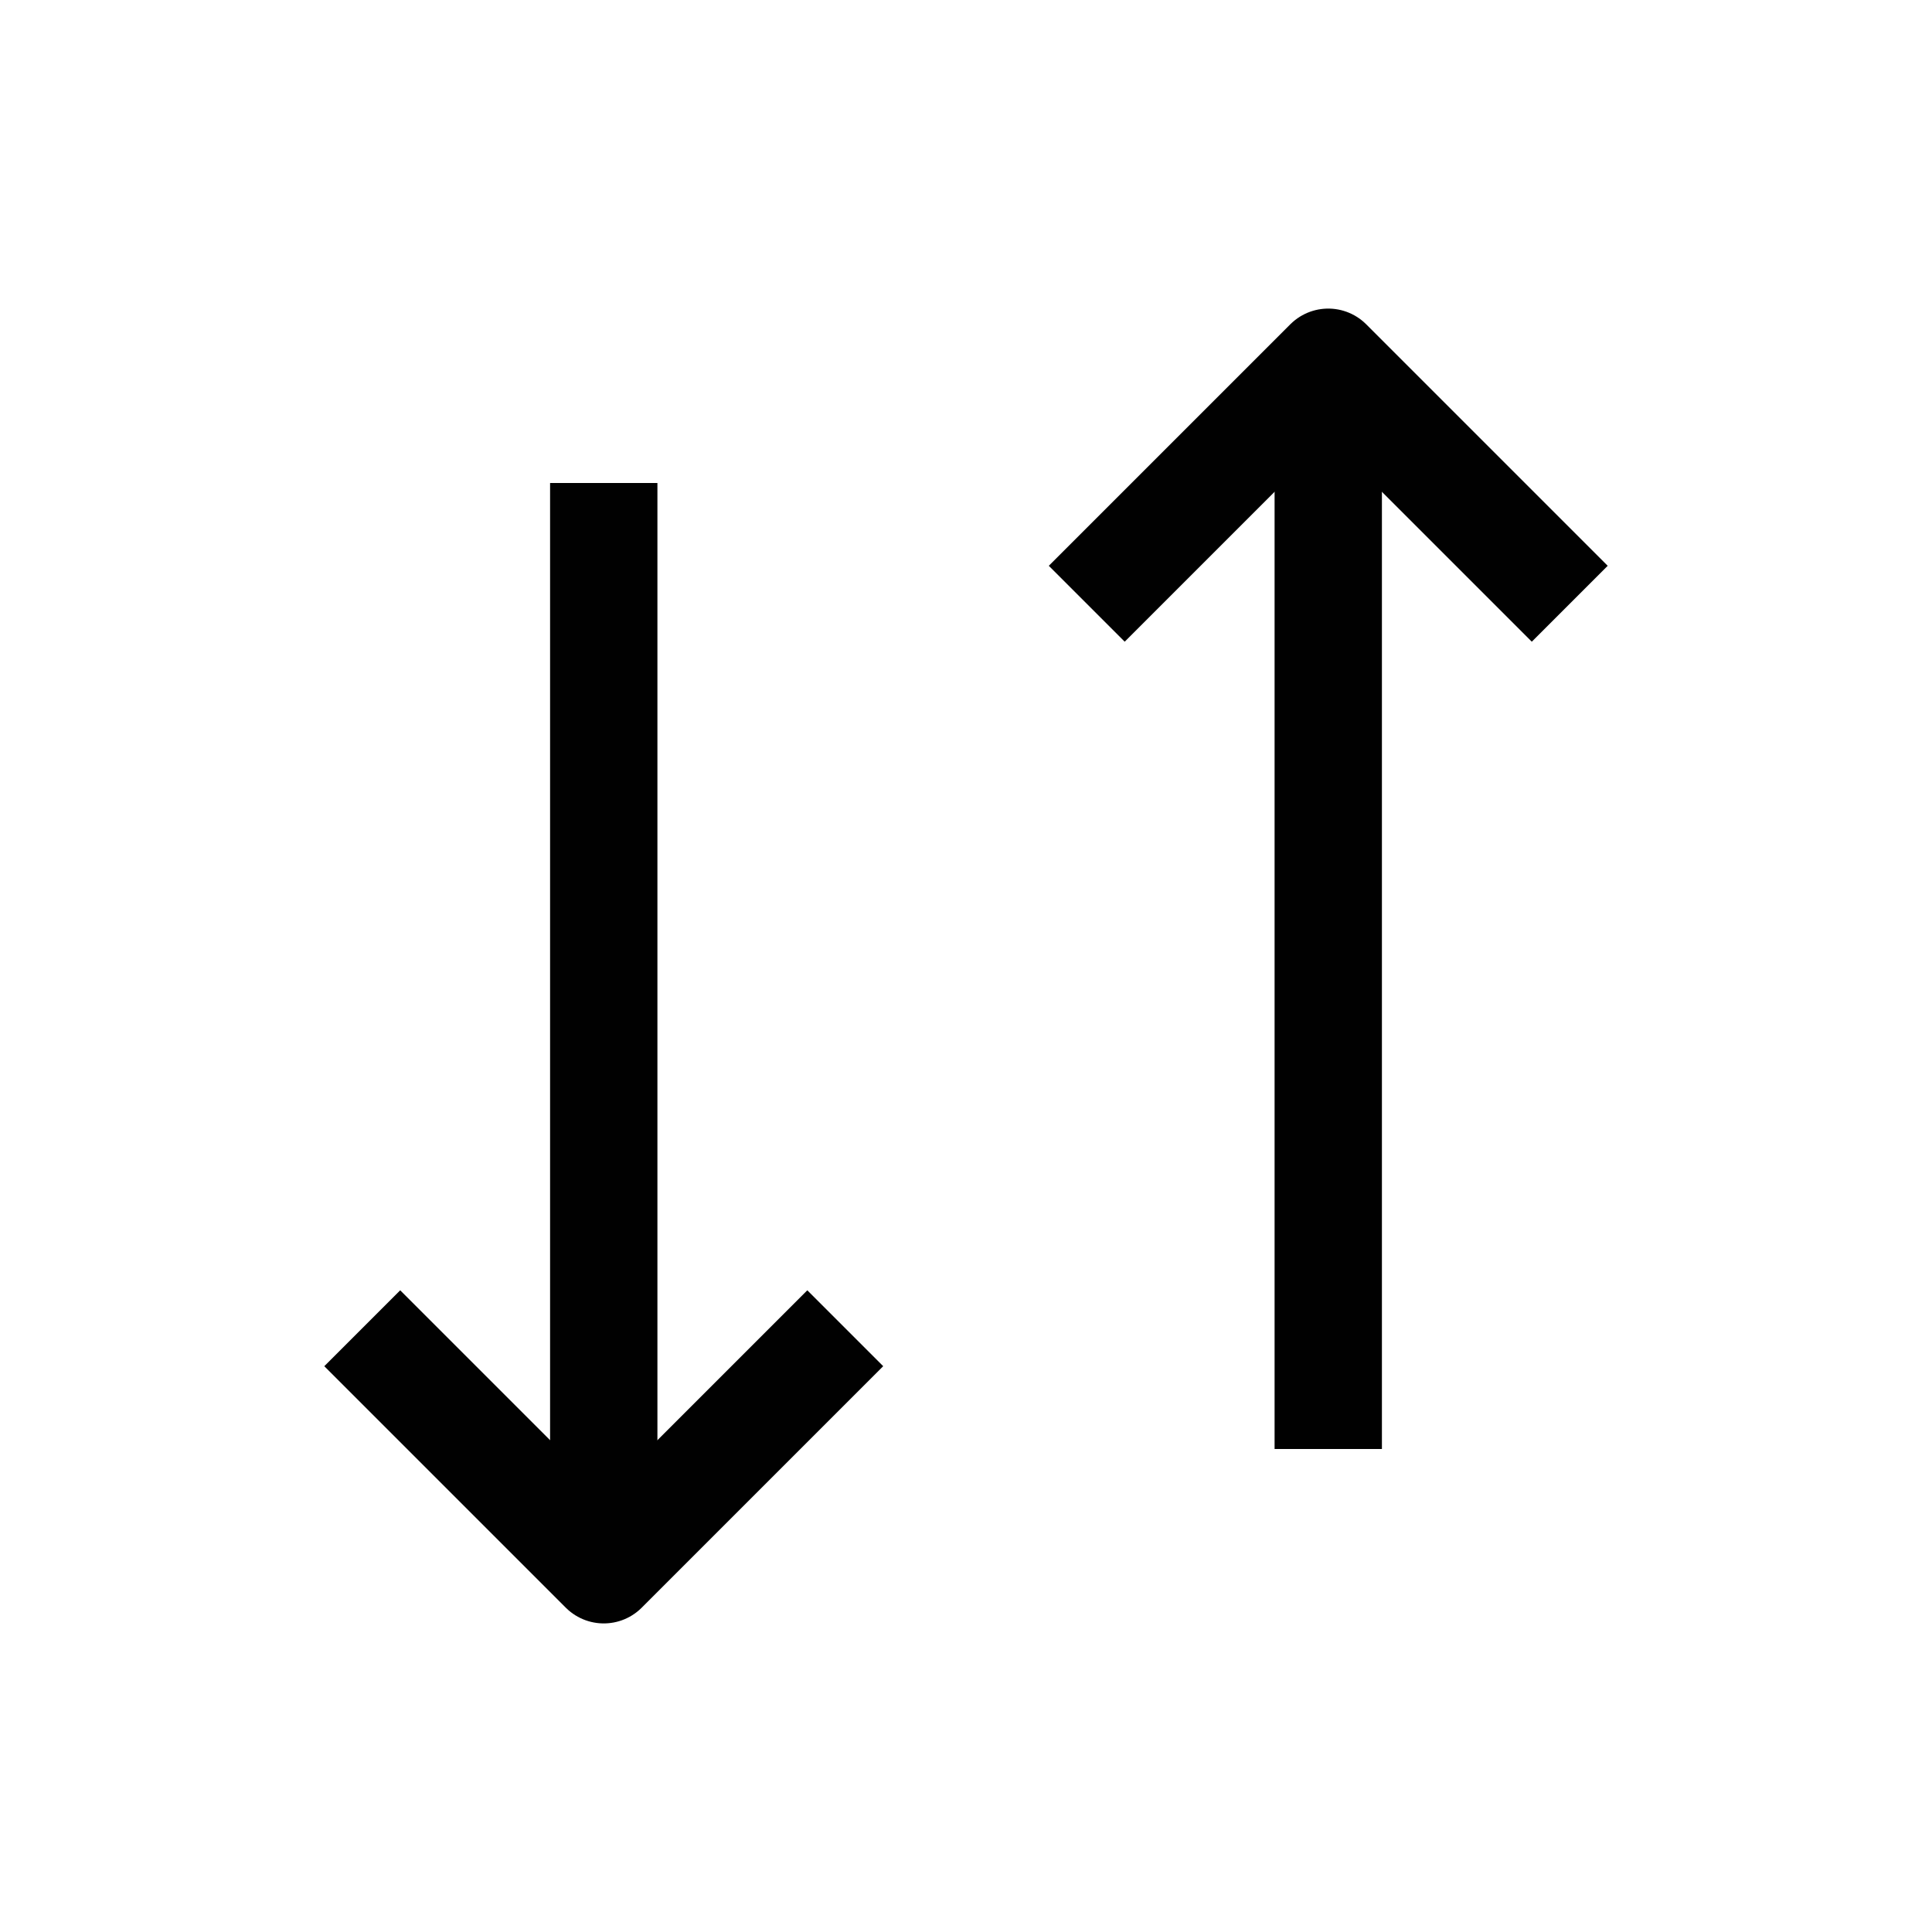 <?xml version="1.0" encoding="UTF-8"?>
<svg id="Layer_1" data-name="Layer 1" xmlns="http://www.w3.org/2000/svg" viewBox="0 0 72 72">
  <line x1="22.5" y1="18" x2="22.5" y2="58.5" style="fill: none; stroke: #010101; stroke-linejoin: round; stroke-width: 4px;"/>
  <polyline points="13.5 49.5 22.5 58.5 31.5 49.5" style="fill: none; stroke: #010101; stroke-linejoin: round; stroke-width: 4px;"/>
  <line x1="49.5" y1="54" x2="49.5" y2="13.5" style="fill: none; stroke: #010101; stroke-linejoin: round; stroke-width: 4px;"/>
  <polyline points="58.5 22.5 49.5 13.5 40.5 22.5" style="fill: none; stroke: #010101; stroke-linejoin: round; stroke-width: 4px;"/>
</svg>